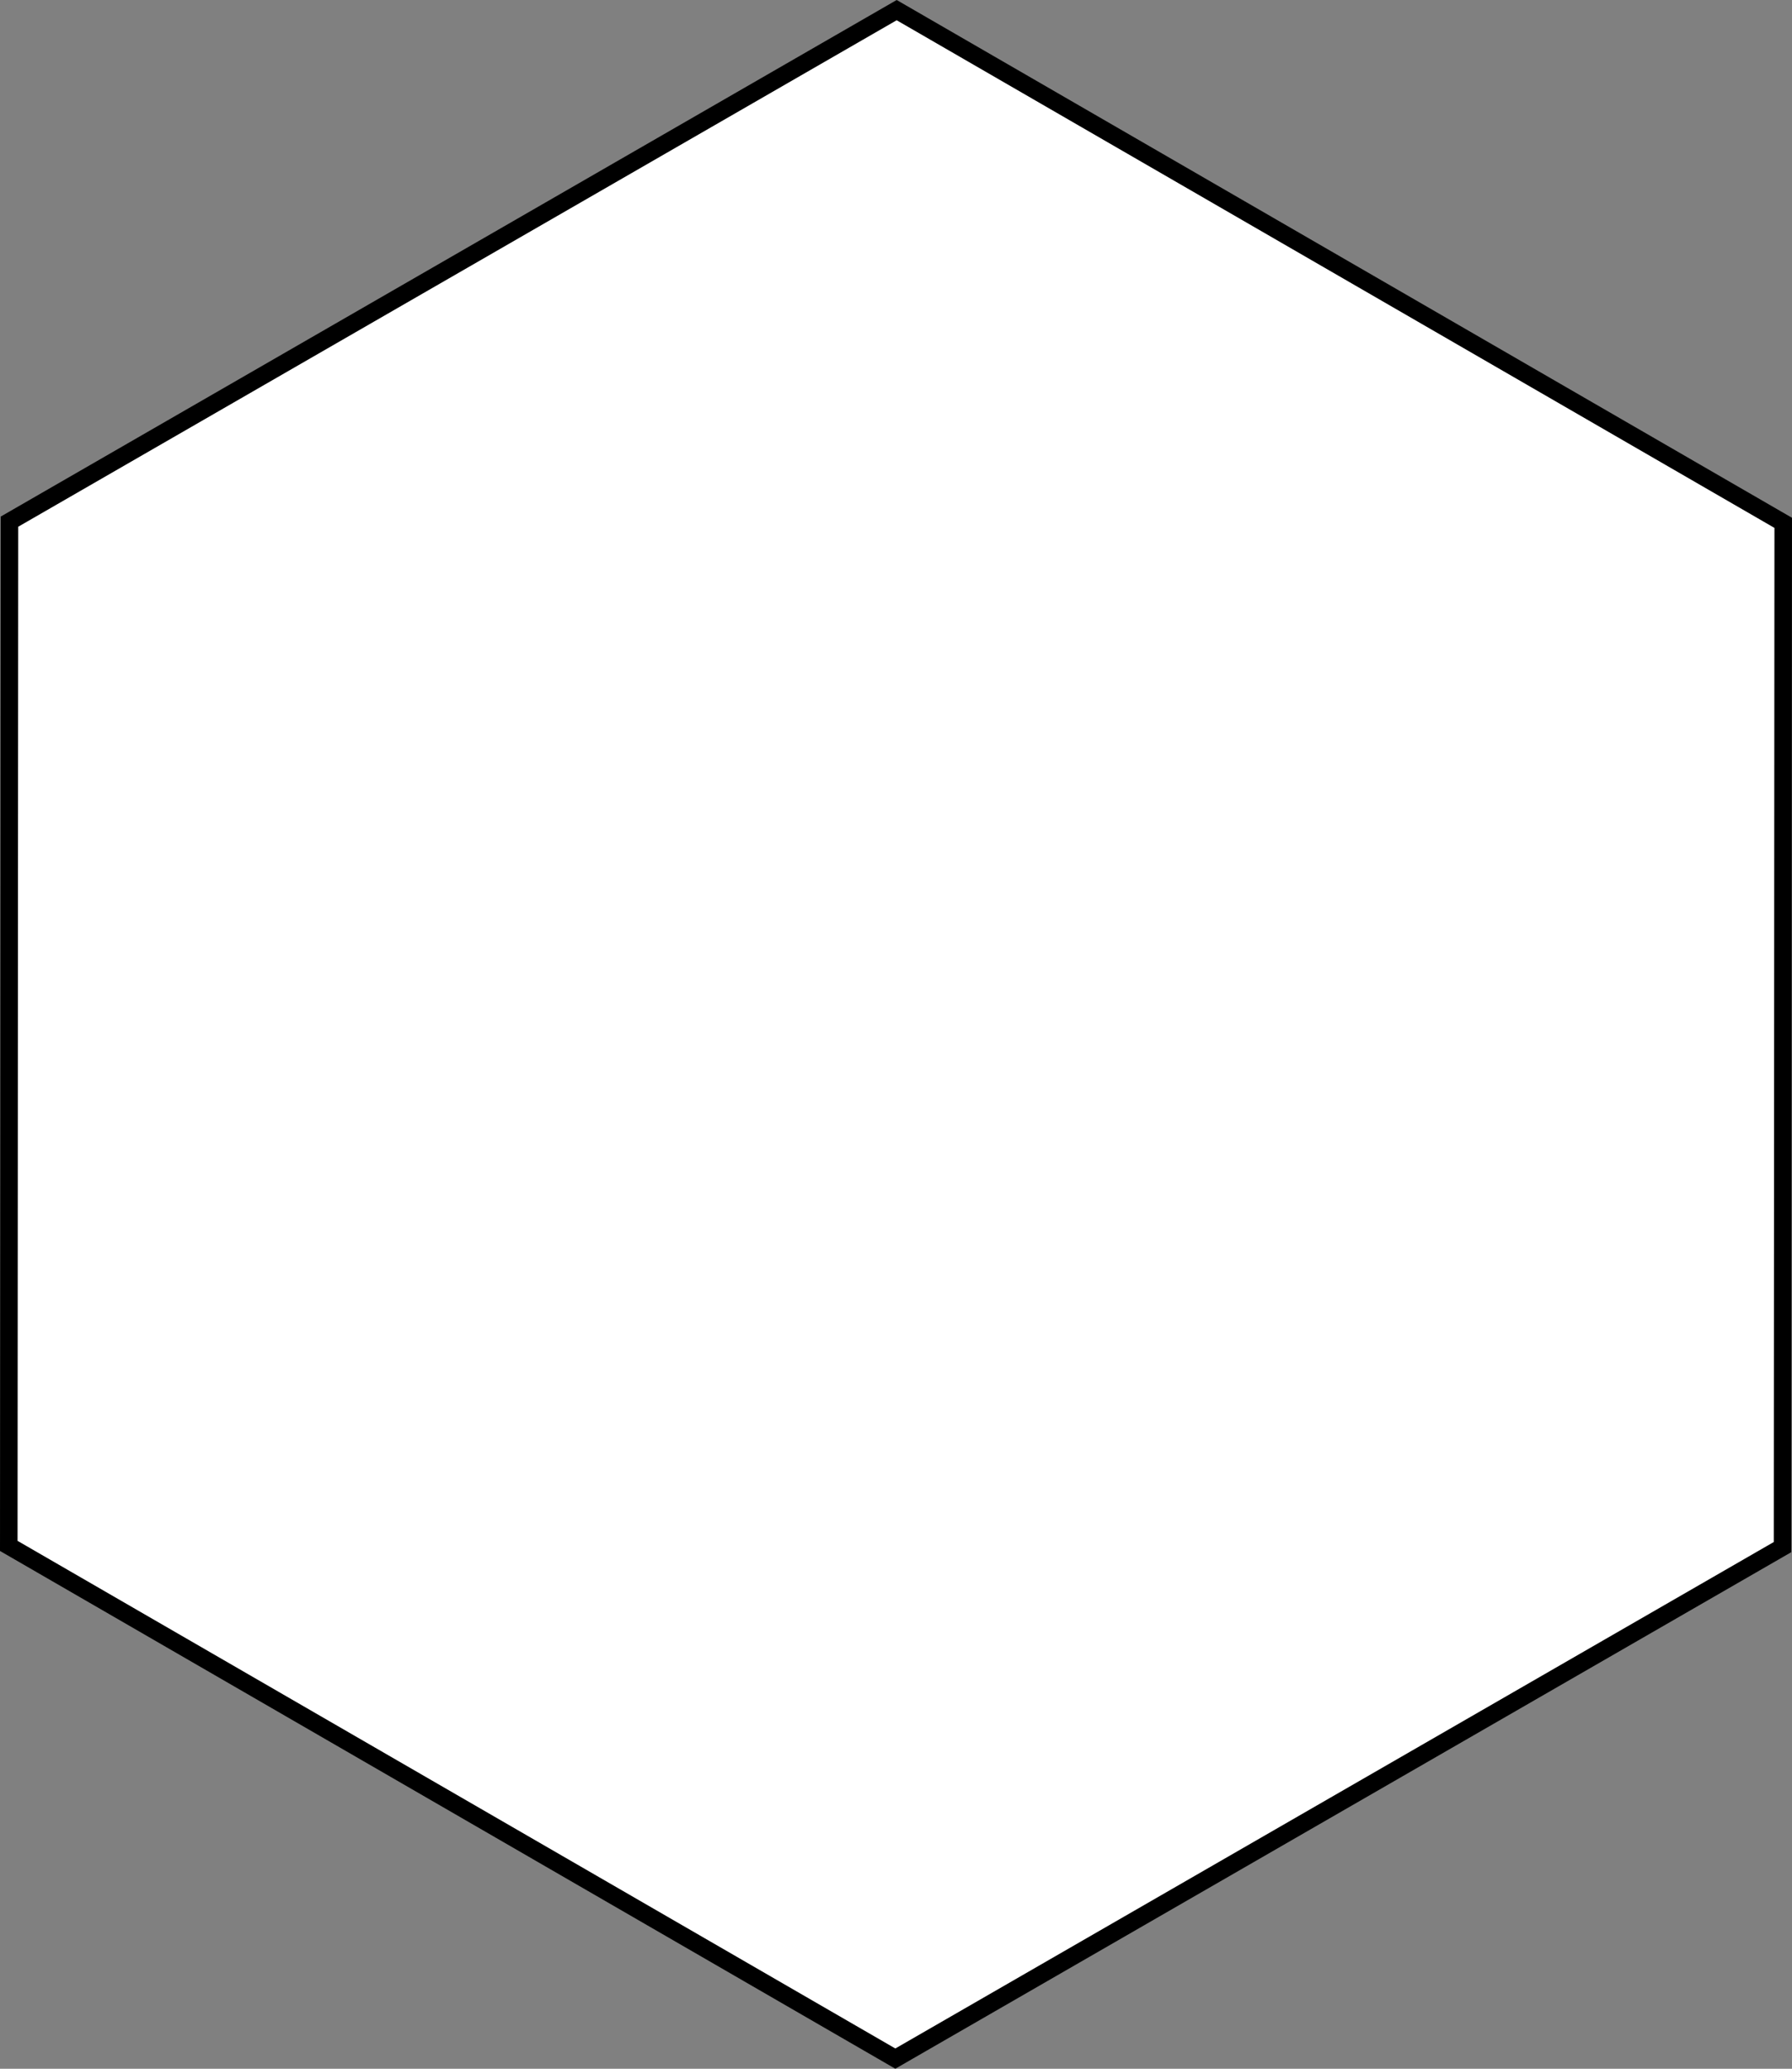 <?xml version="1.0" encoding="utf-8"?>
<!-- Generator: Adobe Illustrator 16.0.0, SVG Export Plug-In . SVG Version: 6.00 Build 0)  -->
<!DOCTYPE svg PUBLIC "-//W3C//DTD SVG 1.1//EN" "http://www.w3.org/Graphics/SVG/1.1/DTD/svg11.dtd">
<svg version="1.1" id="Laag_1" xmlns="http://www.w3.org/2000/svg" xmlns:xlink="http://www.w3.org/1999/xlink" x="0px" y="0px"
	 width="408.691px" height="471.734px" viewBox="0 0 408.691 471.734" enable-background="new 0 0 408.691 471.734"
	 xml:space="preserve">
<rect x="0" y="0" width="408.691" height="471.734" fill="#808080" stroke="none"/>
<polygon fill="#FFFFFF" stroke="#000000" stroke-width="4" stroke-miterlimit="10" points="406.536,352.782 204.191,469.424 
	2.001,352.512 2.156,118.955 204.5,2.31 406.69,119.223 "/>
</svg>
